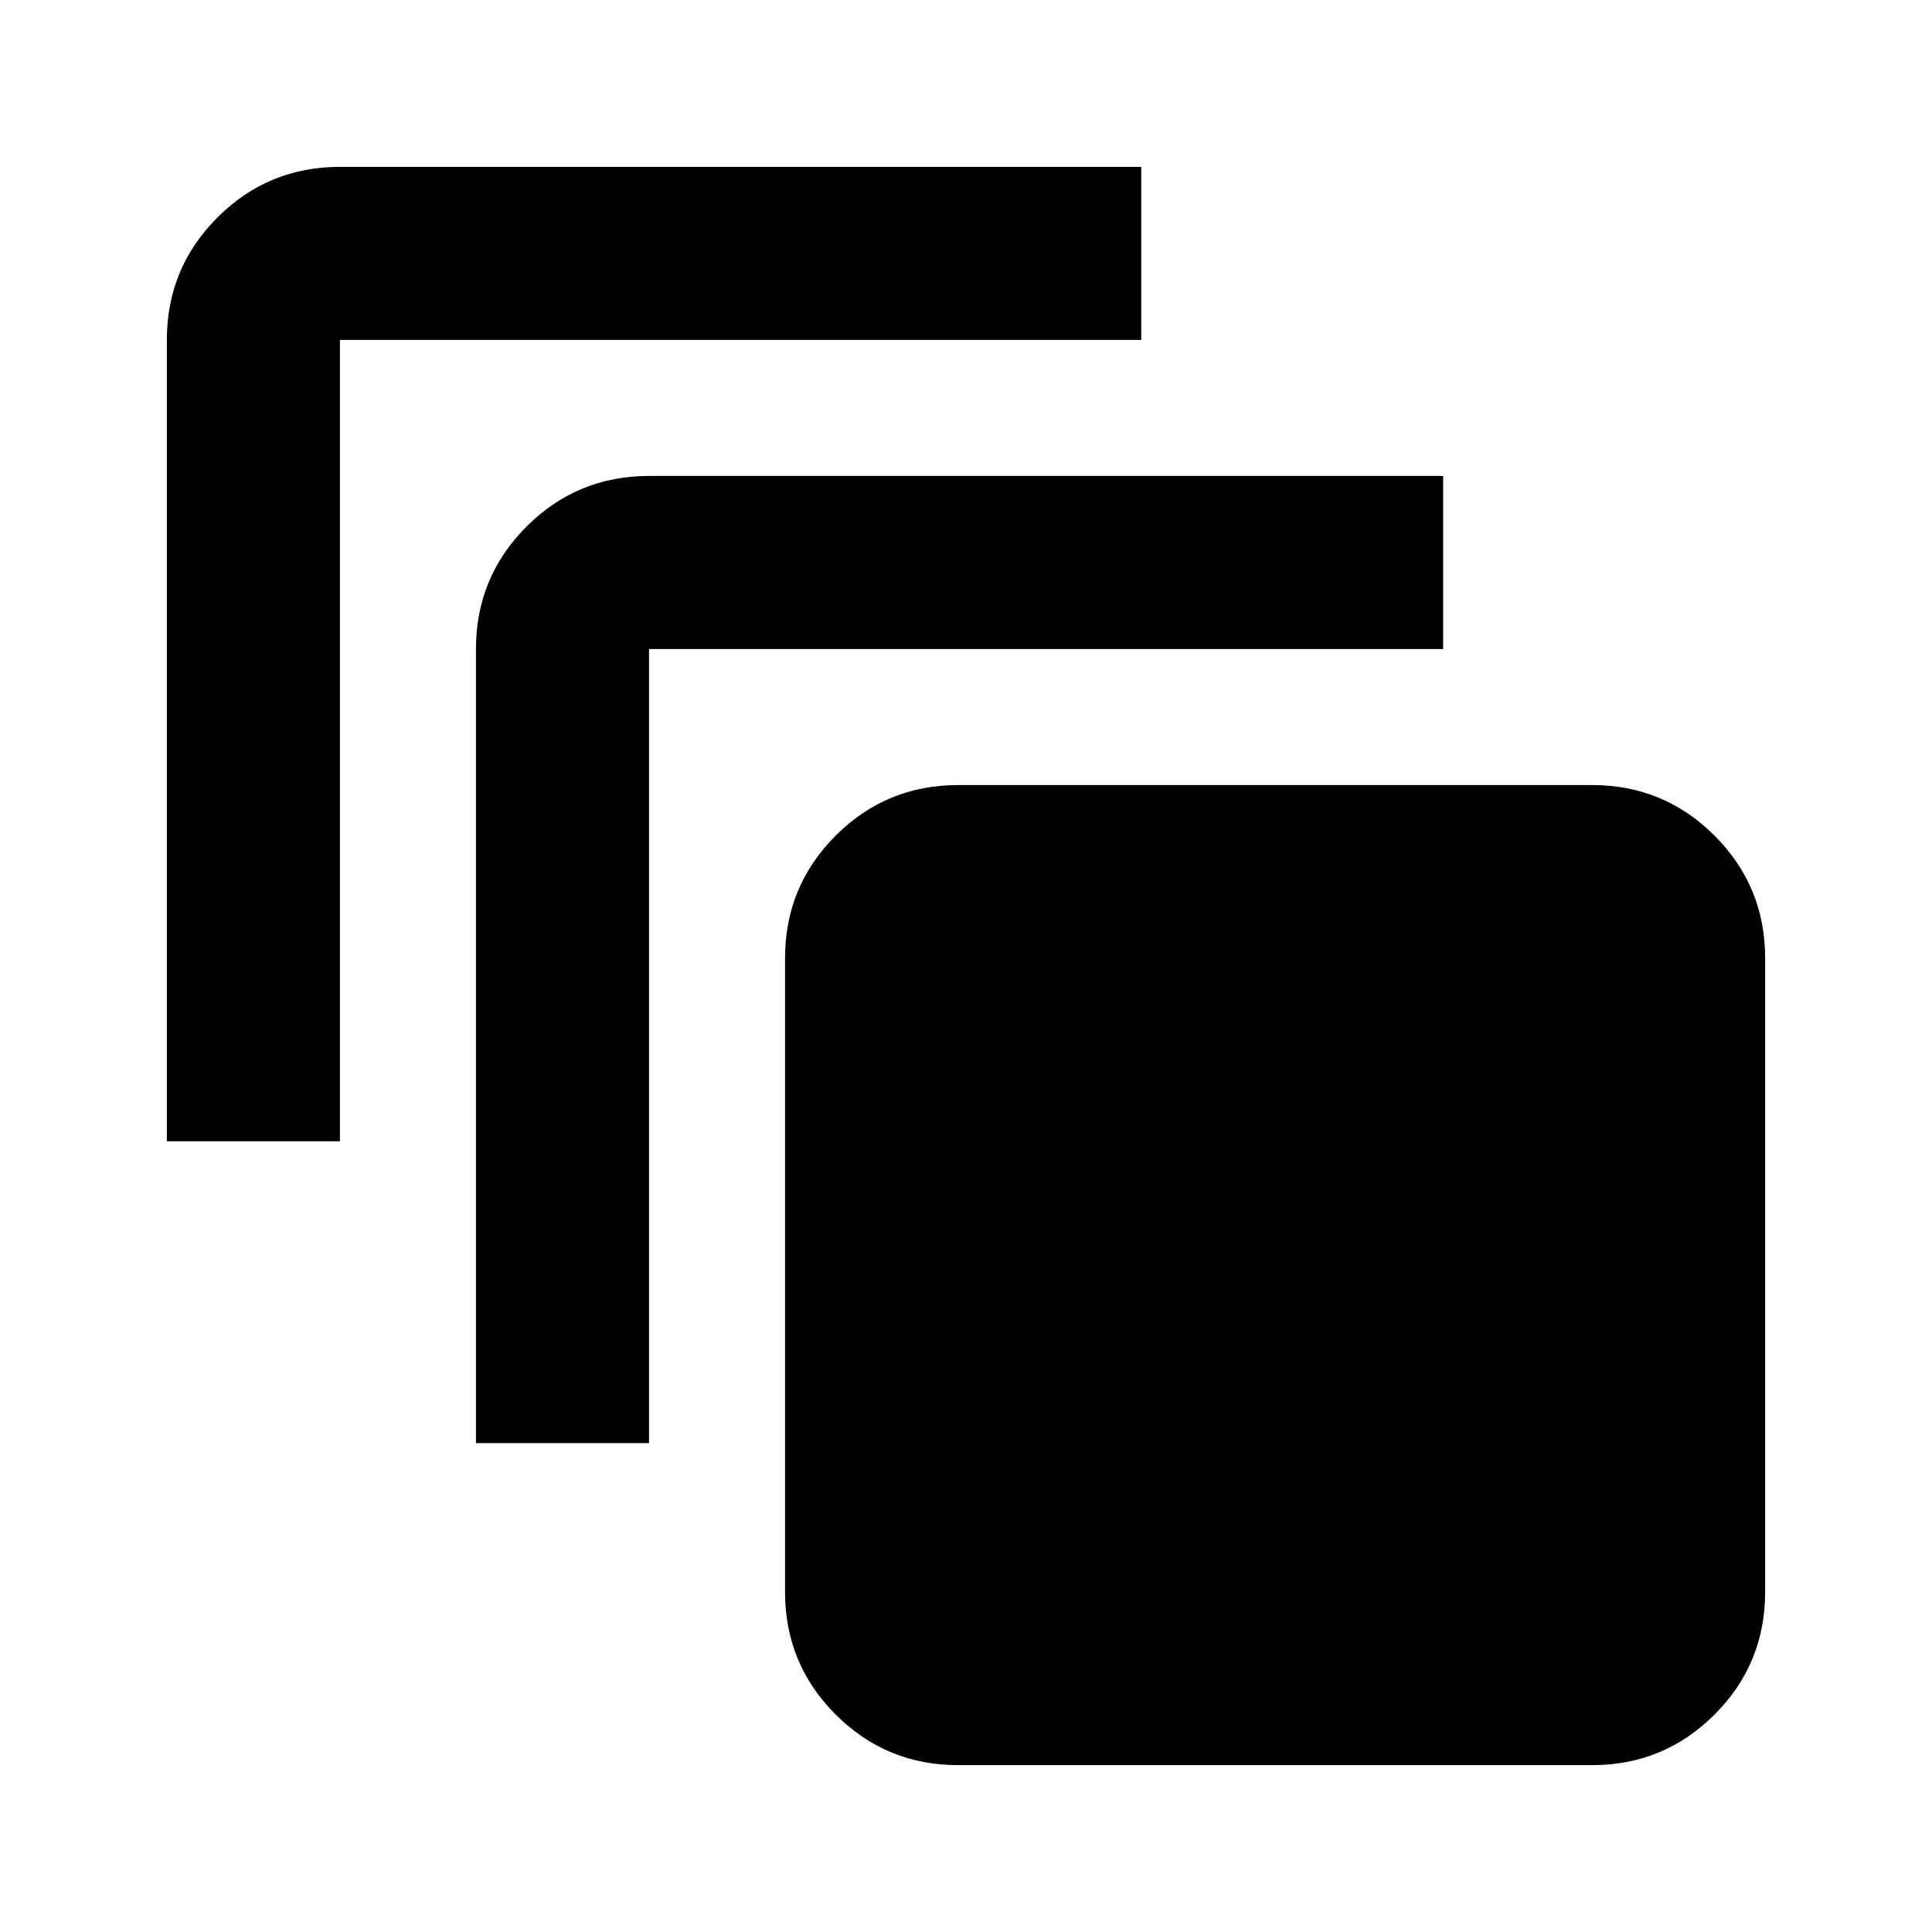 <svg xmlns="http://www.w3.org/2000/svg" height="24" viewBox="0 -960 960 960" width="24"><path d="M476.09-82.91q-35.72 0-60.86-25.14t-25.14-60.86v-315q0-35.72 25.14-60.86t60.86-25.14h315q35.72 0 60.86 25.14t25.14 60.86v315q0 35.72-25.14 60.86t-60.86 25.14h-315Zm-239.59-160V-637.5q0-35.72 25.14-60.86t60.86-25.14h394.59v86H322.5v394.59h-86Zm-153.59-150v-398.18q0-35.72 25.14-60.86t60.86-25.14h398.18v86H168.91v398.18h-86Z"/></svg>